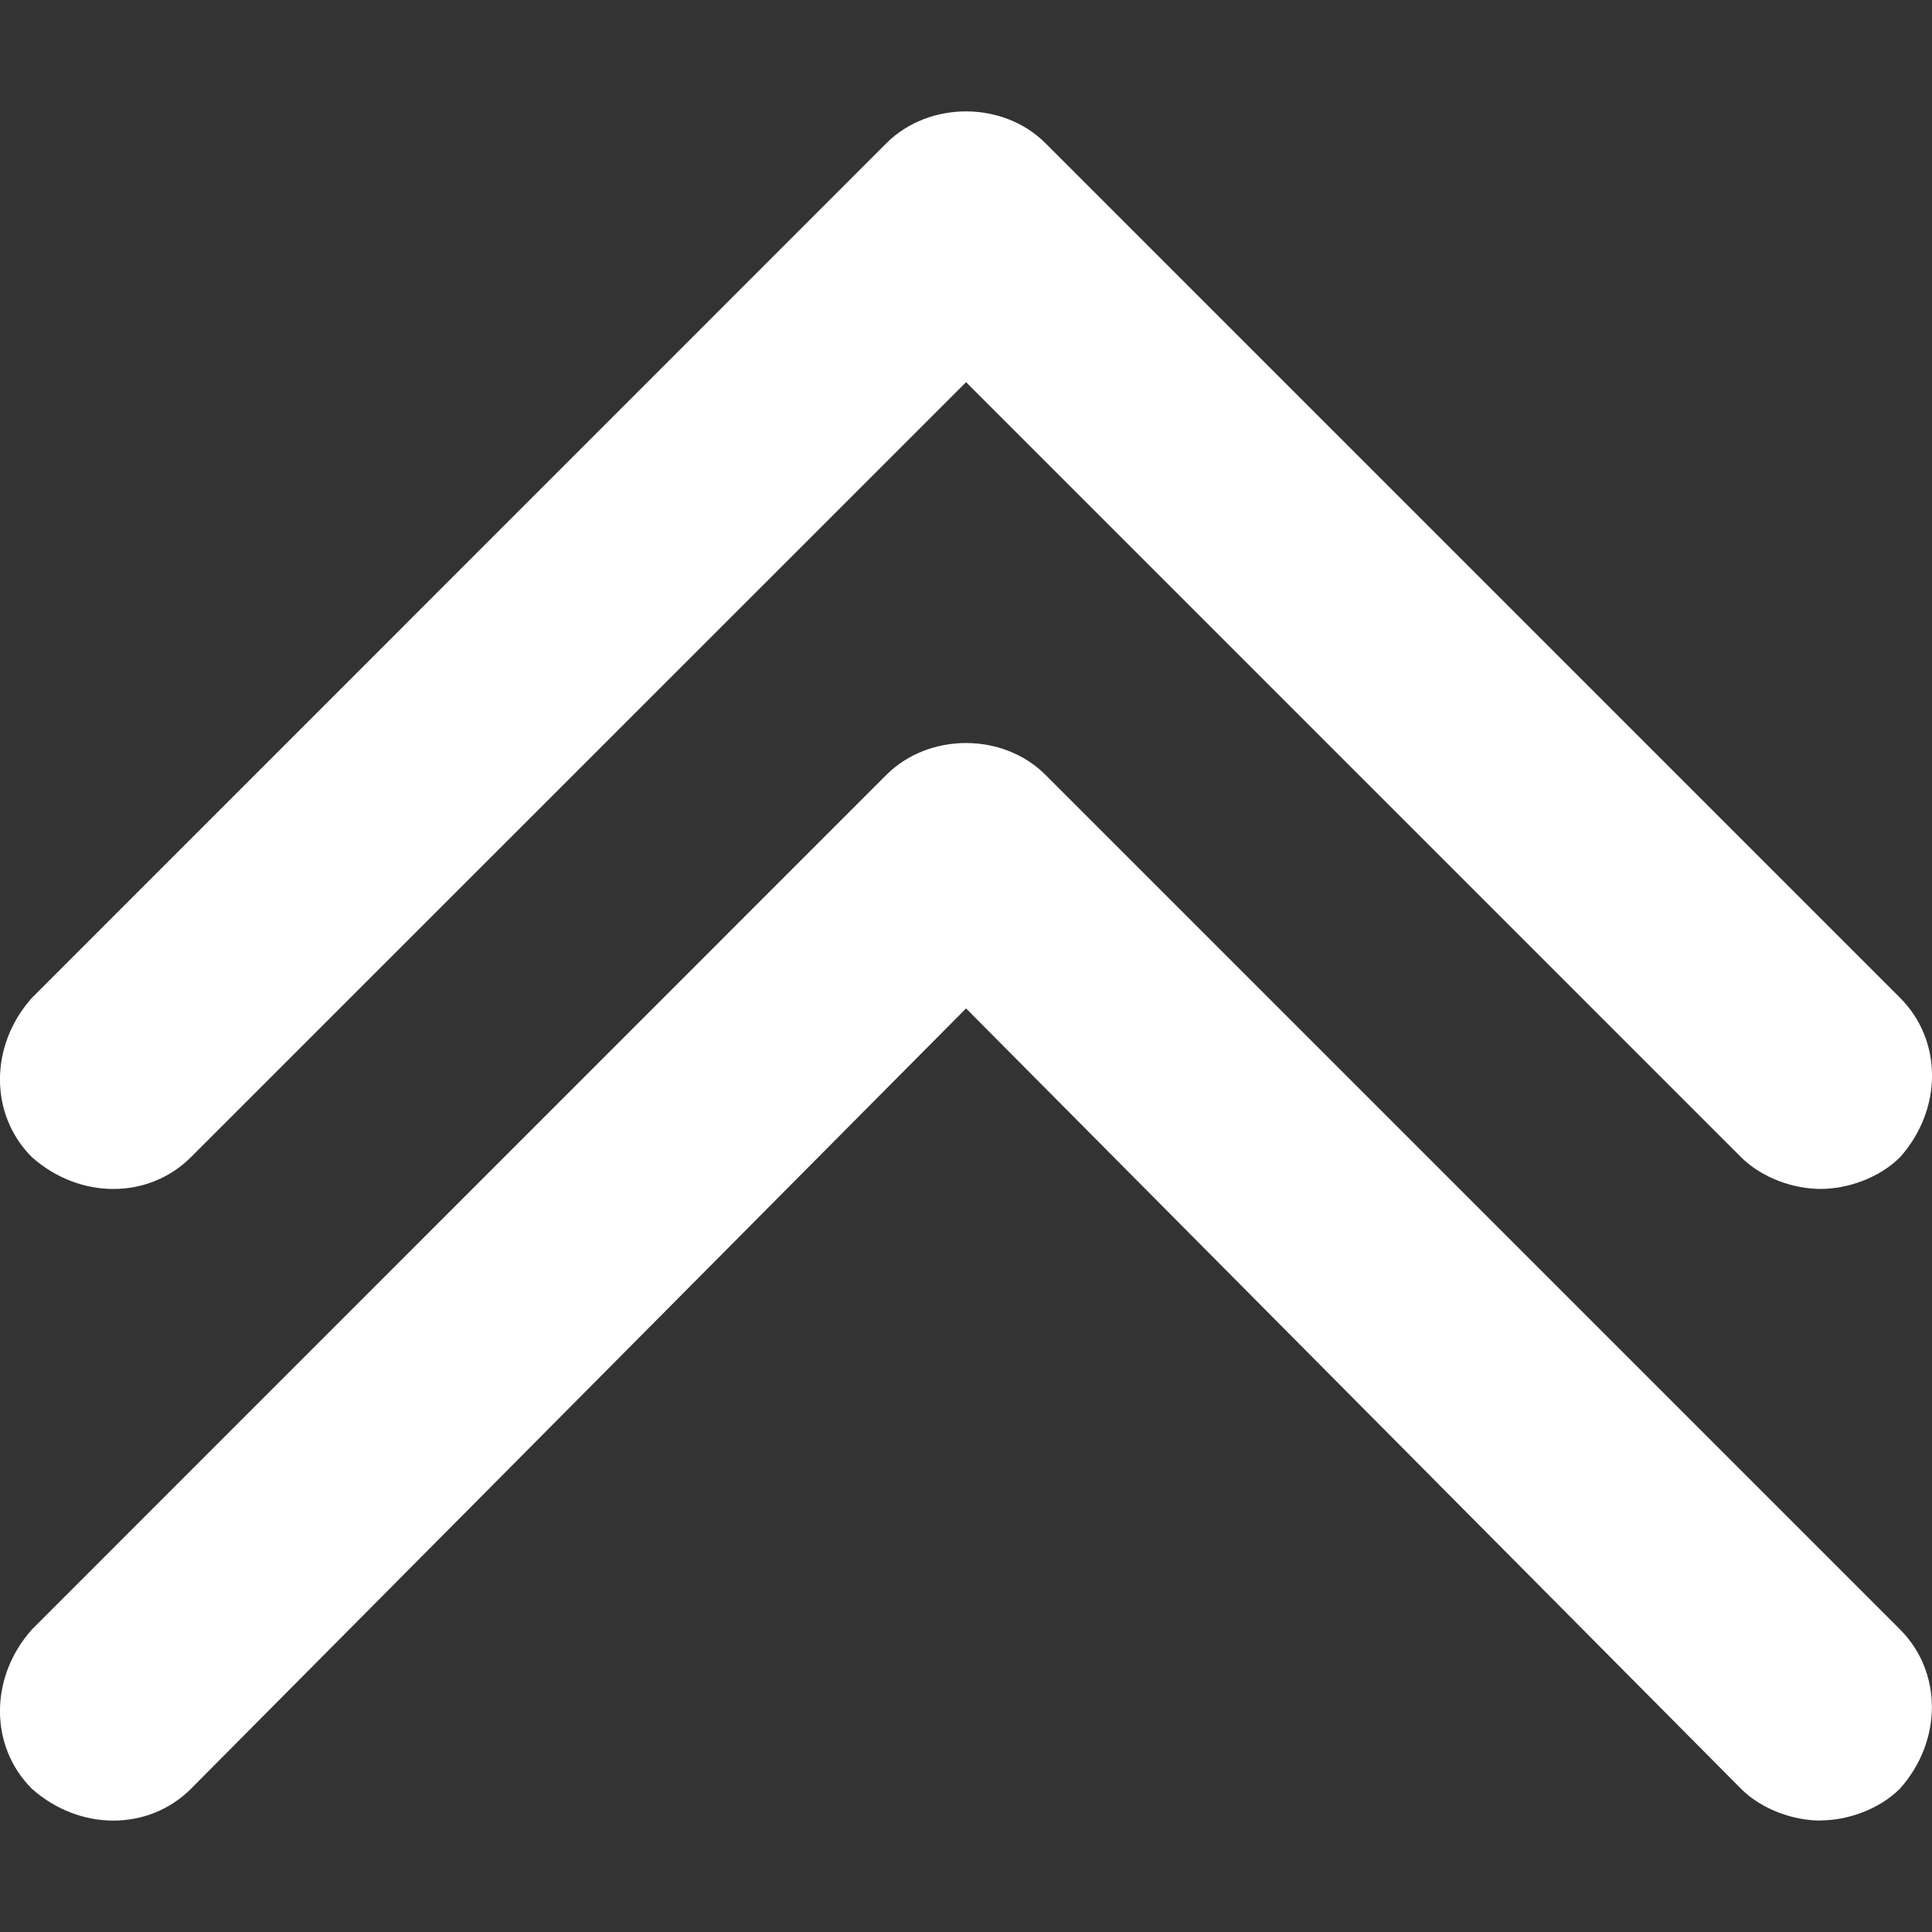 <svg width="50" height="50" viewBox="0 0 13.229 13.229" version="1.1" xmlns="http://www.w3.org/2000/svg"><rect x="0" y="0" width="13.229" height="13.229" fill="#333333" stroke="none"/><g><path d="m 12.466,8.141 c -0.182,0 -0.4,-0.073 -0.545,-0.218 L 6.615,2.617 1.308,7.923 c -0.291,0.291 -0.763,0.291 -1.09,0 -0.291,-0.291 -0.291,-0.763 0,-1.09 L 6.069,0.981 c 0.291,-0.291 0.8,-0.291 1.09,0 L 13.011,6.833 c 0.291,0.291 0.291,0.763 0,1.09 -0.145,0.145 -0.363,0.218 -0.545,0.218 z m 0,4.325 c -0.182,0 -0.4,-0.073 -0.545,-0.218 L 6.615,6.905 1.308,12.248 c -0.291,0.291 -0.763,0.291 -1.09,0 -0.291,-0.291 -0.291,-0.763 0,-1.09 L 6.069,5.306 c 0.291,-0.291 0.8,-0.291 1.09,0 l 5.851,5.851 c 0.291,0.291 0.291,0.763 0,1.09 -0.145,0.145 -0.363,0.218 -0.545,0.218 z" style="fill:#ffffff"/></g></svg>
